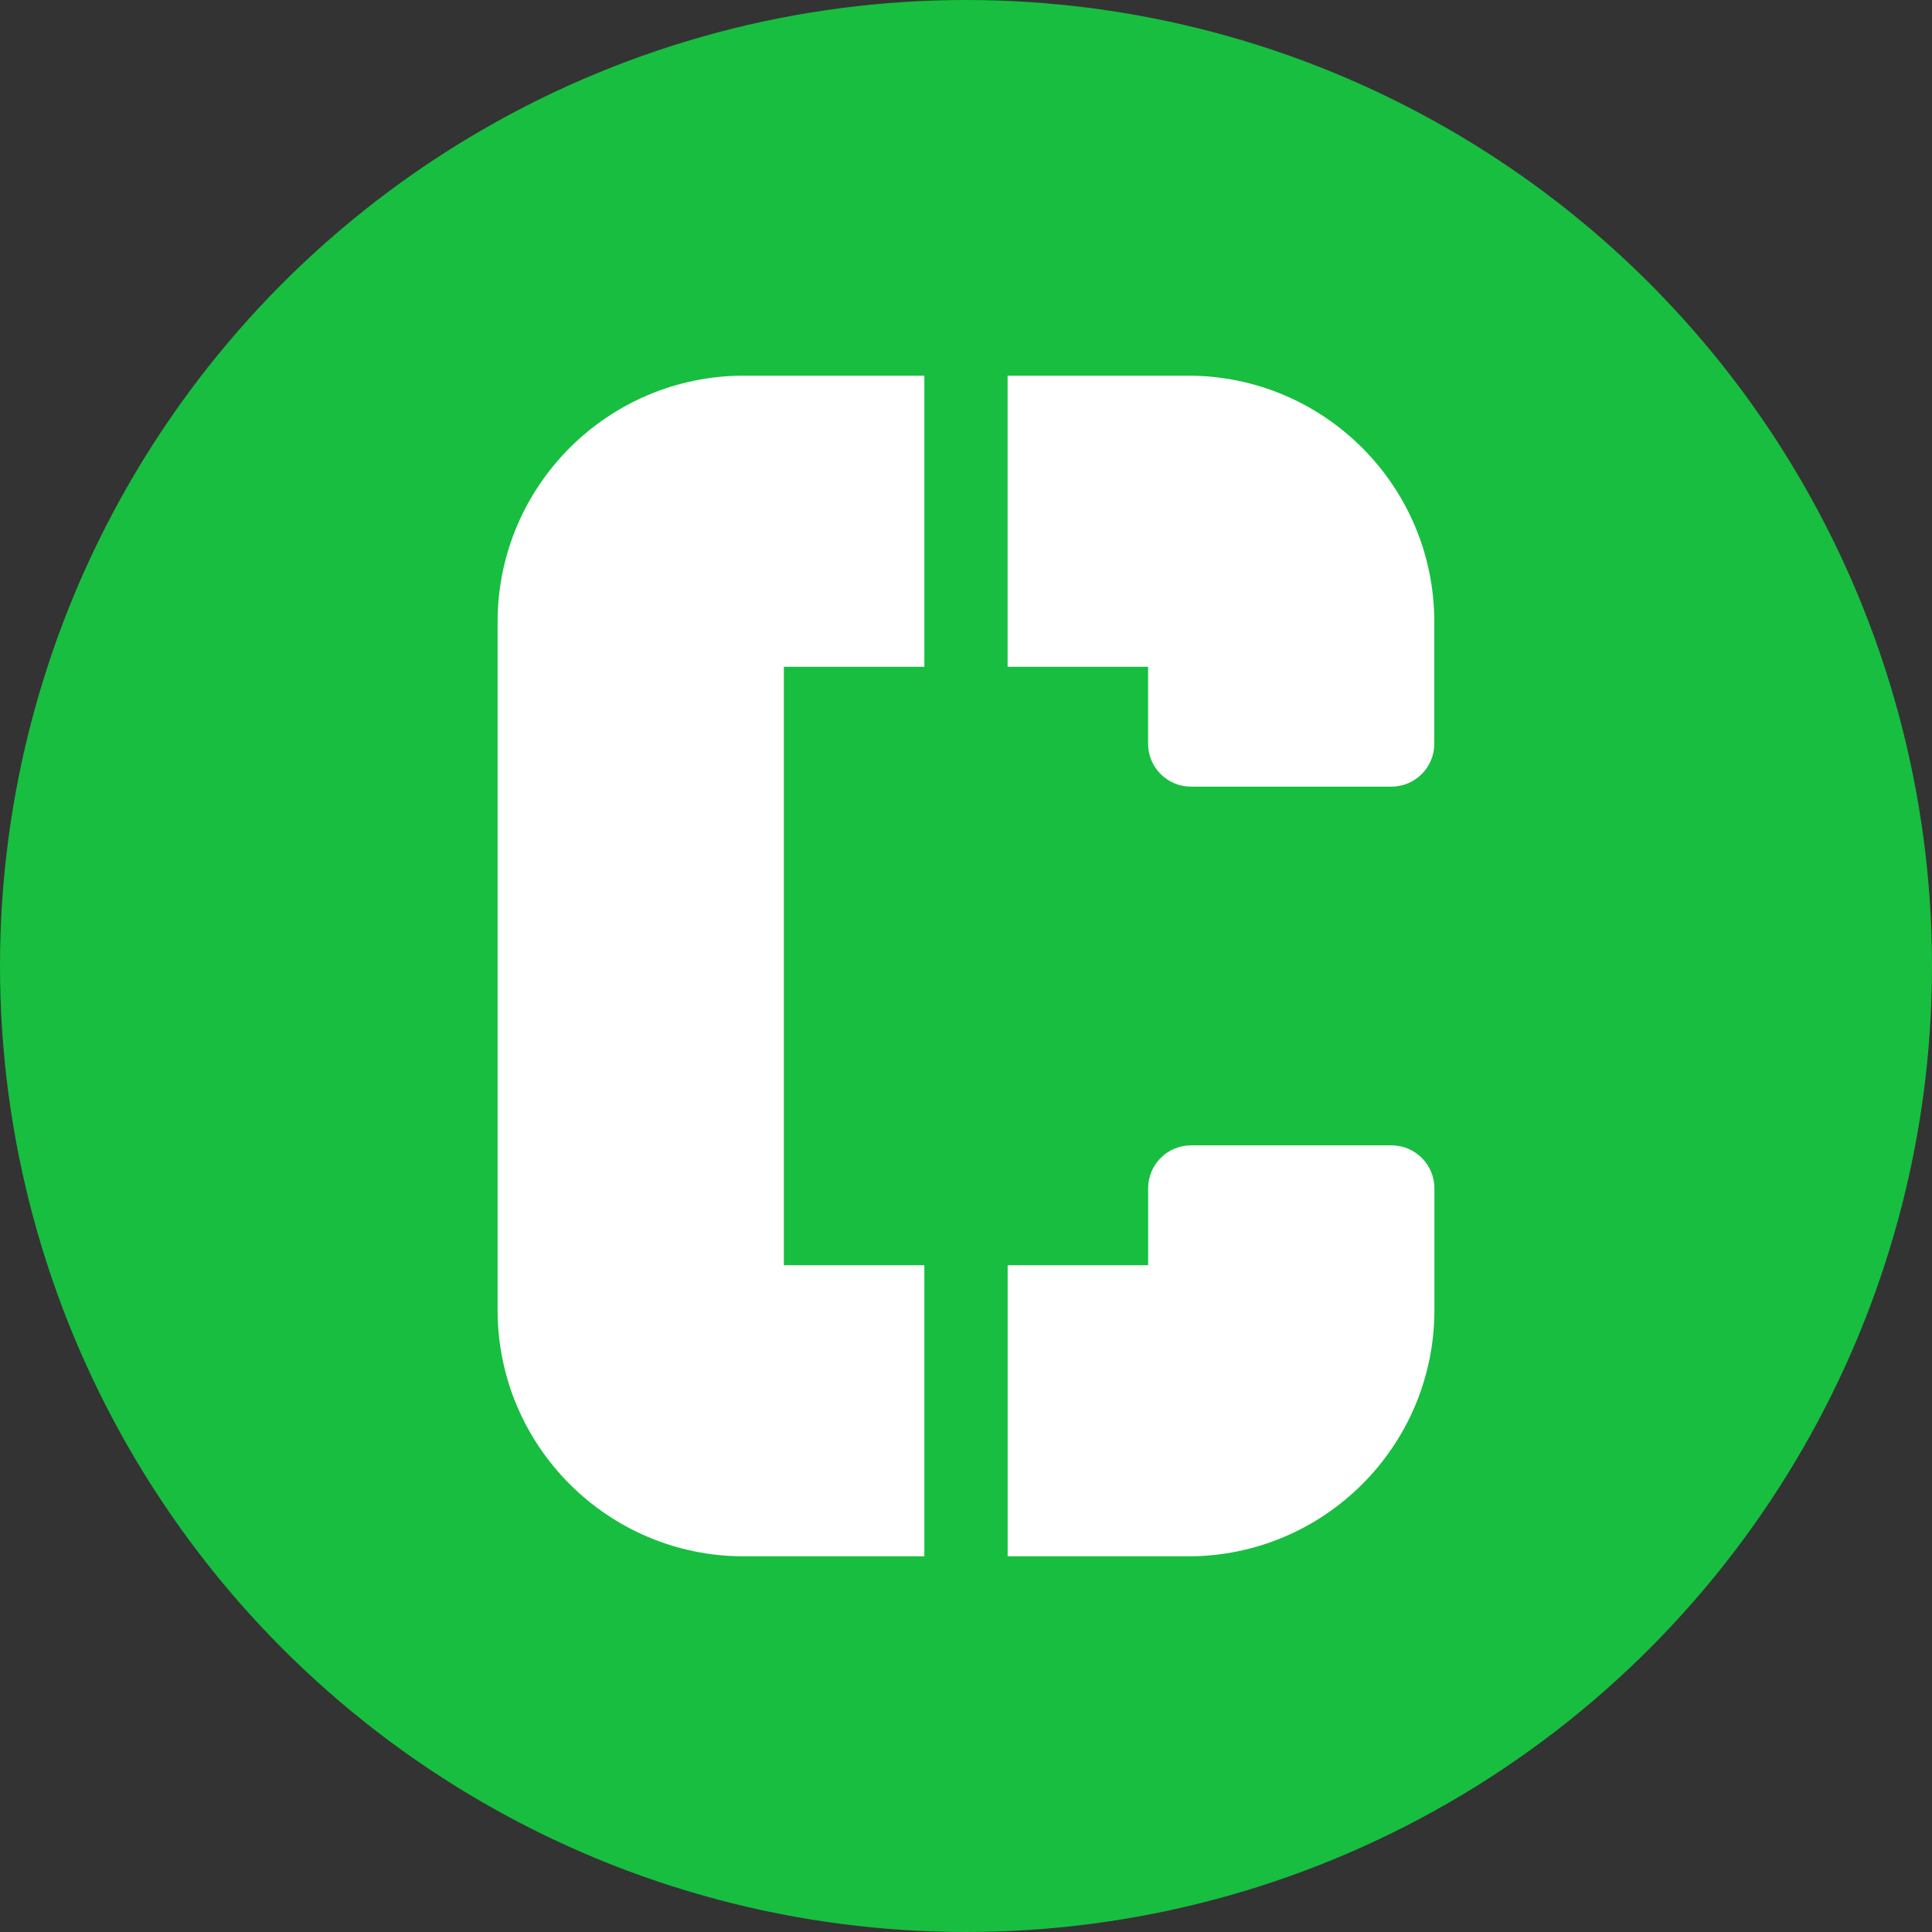 <?xml version="1.0" encoding="utf-8"?>
<!-- Generator: Adobe Illustrator 25.2.0, SVG Export Plug-In . SVG Version: 6.00 Build 0)  -->
<svg version="1.1" id="Layer_1" xmlns="http://www.w3.org/2000/svg" xmlns:xlink="http://www.w3.org/1999/xlink" x="0px" y="0px"
	 viewBox="0 0 36 36" style="enable-background:new 0 0 36 36;" xml:space="preserve">
<rect x="0" y="0" width="36" height="36" fill="#333333" stroke="none"/>
<style type="text/css">
	.st0{fill:#18BE40;}
	.st1{fill:#FFFFFF;}
</style>
<g>
	<circle class="st0" cx="18" cy="18" r="18"/>
	<g>
		<path class="st1" d="M25.928,21.342h-3.735c-0.441,0-0.799,0.358-0.799,0.799v1.435h-2.618V29h3.362c2.535,0,4.59-2.055,4.59-4.59
			v-2.269C26.727,21.7,26.369,21.342,25.928,21.342z"/>
		<path class="st1" d="M17.224,23.576h-2.618V12.424h2.618V7h-3.362c-2.535,0-4.59,2.055-4.59,4.59v12.82
			c0,2.535,2.055,4.59,4.59,4.59h3.362V23.576z"/>
		<path class="st1" d="M22.137,7h-3.362v5.424h2.618v1.435c0,0.441,0.358,0.799,0.799,0.799h3.735c0.441,0,0.799-0.358,0.799-0.799
			V11.59C26.727,9.055,24.672,7,22.137,7z"/>
	</g>
</g>
</svg>
